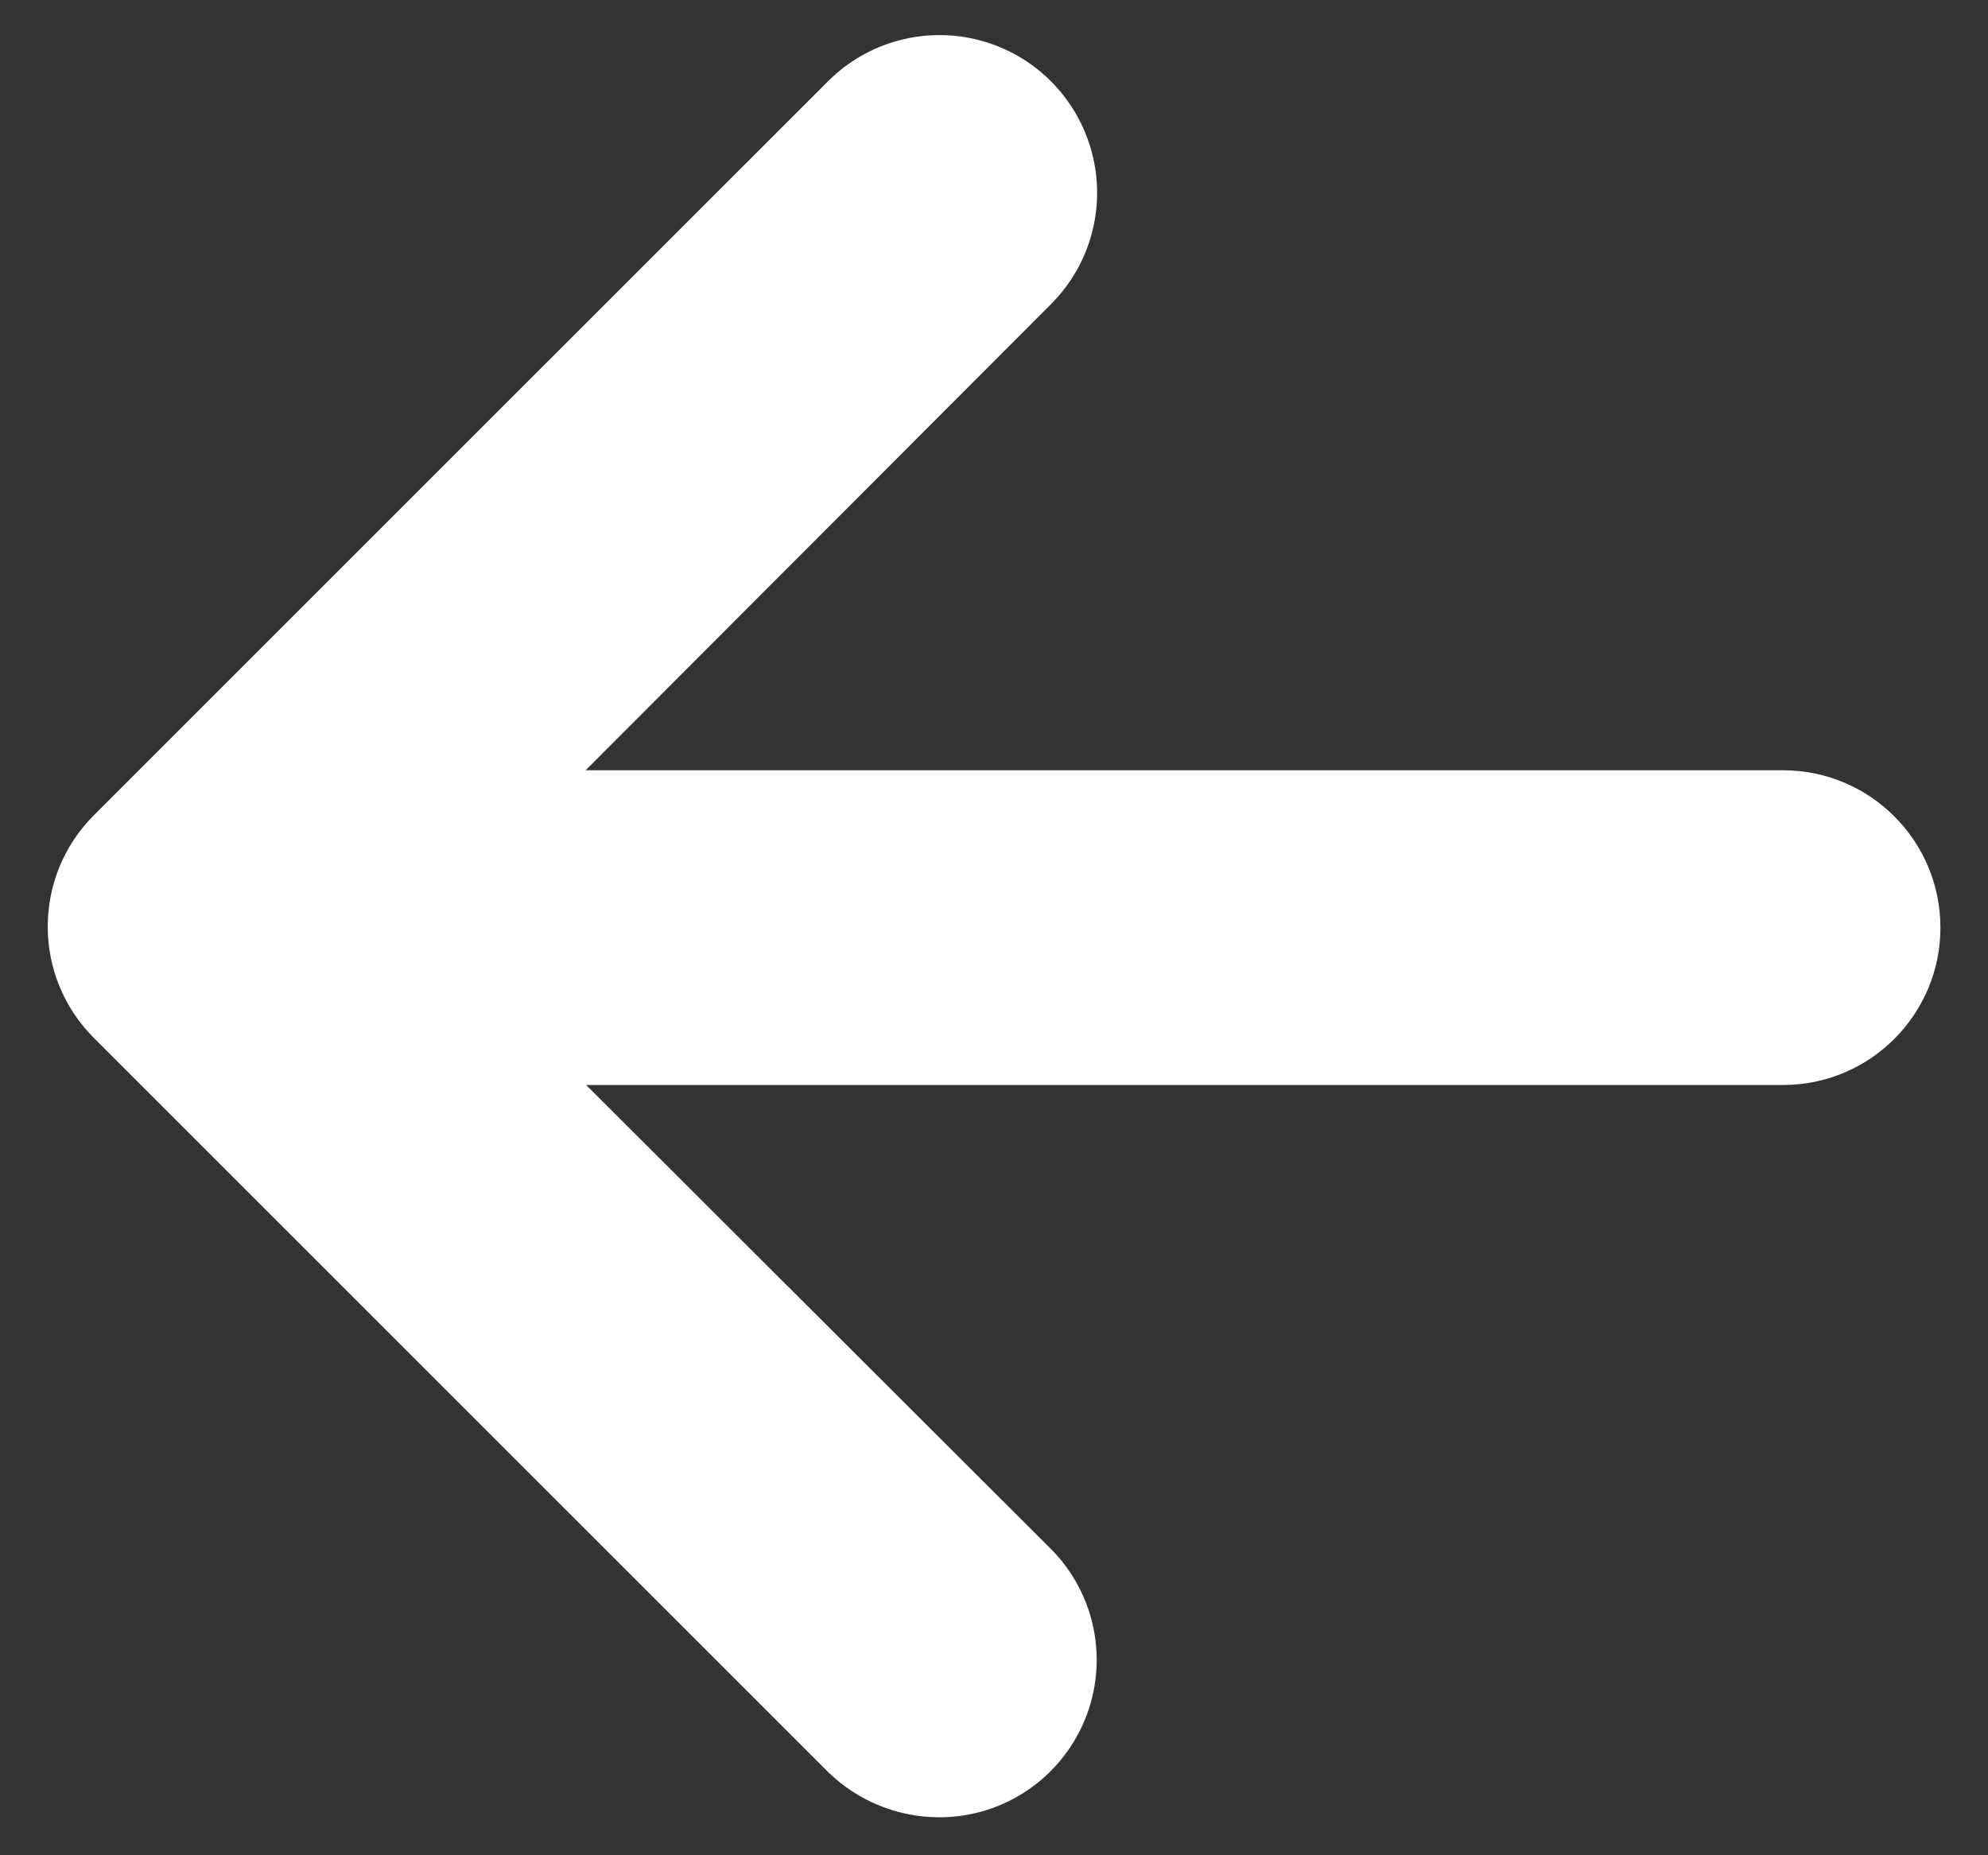 <svg width="30" height="28" viewBox="0 0 30 28" fill="none" xmlns="http://www.w3.org/2000/svg">
<rect x="0" y="0" width="30" height="28" fill="#333333" stroke="none"/>
<path d="M14.177 27.427C13.55 27.427 12.948 27.183 12.499 26.746L1.415 15.663C0.489 14.736 0.489 13.233 1.415 12.306L12.499 1.223C13.101 0.623 13.978 0.39 14.798 0.612C15.619 0.834 16.258 1.477 16.476 2.299C16.695 3.12 16.458 3.996 15.855 4.595L8.837 11.625H26.907C28.218 11.625 29.282 12.688 29.282 14C29.282 15.312 28.218 16.375 26.907 16.375H8.845L15.855 23.373C16.534 24.053 16.736 25.073 16.369 25.96C16.002 26.847 15.137 27.426 14.177 27.427Z" fill="white"/>
</svg>
